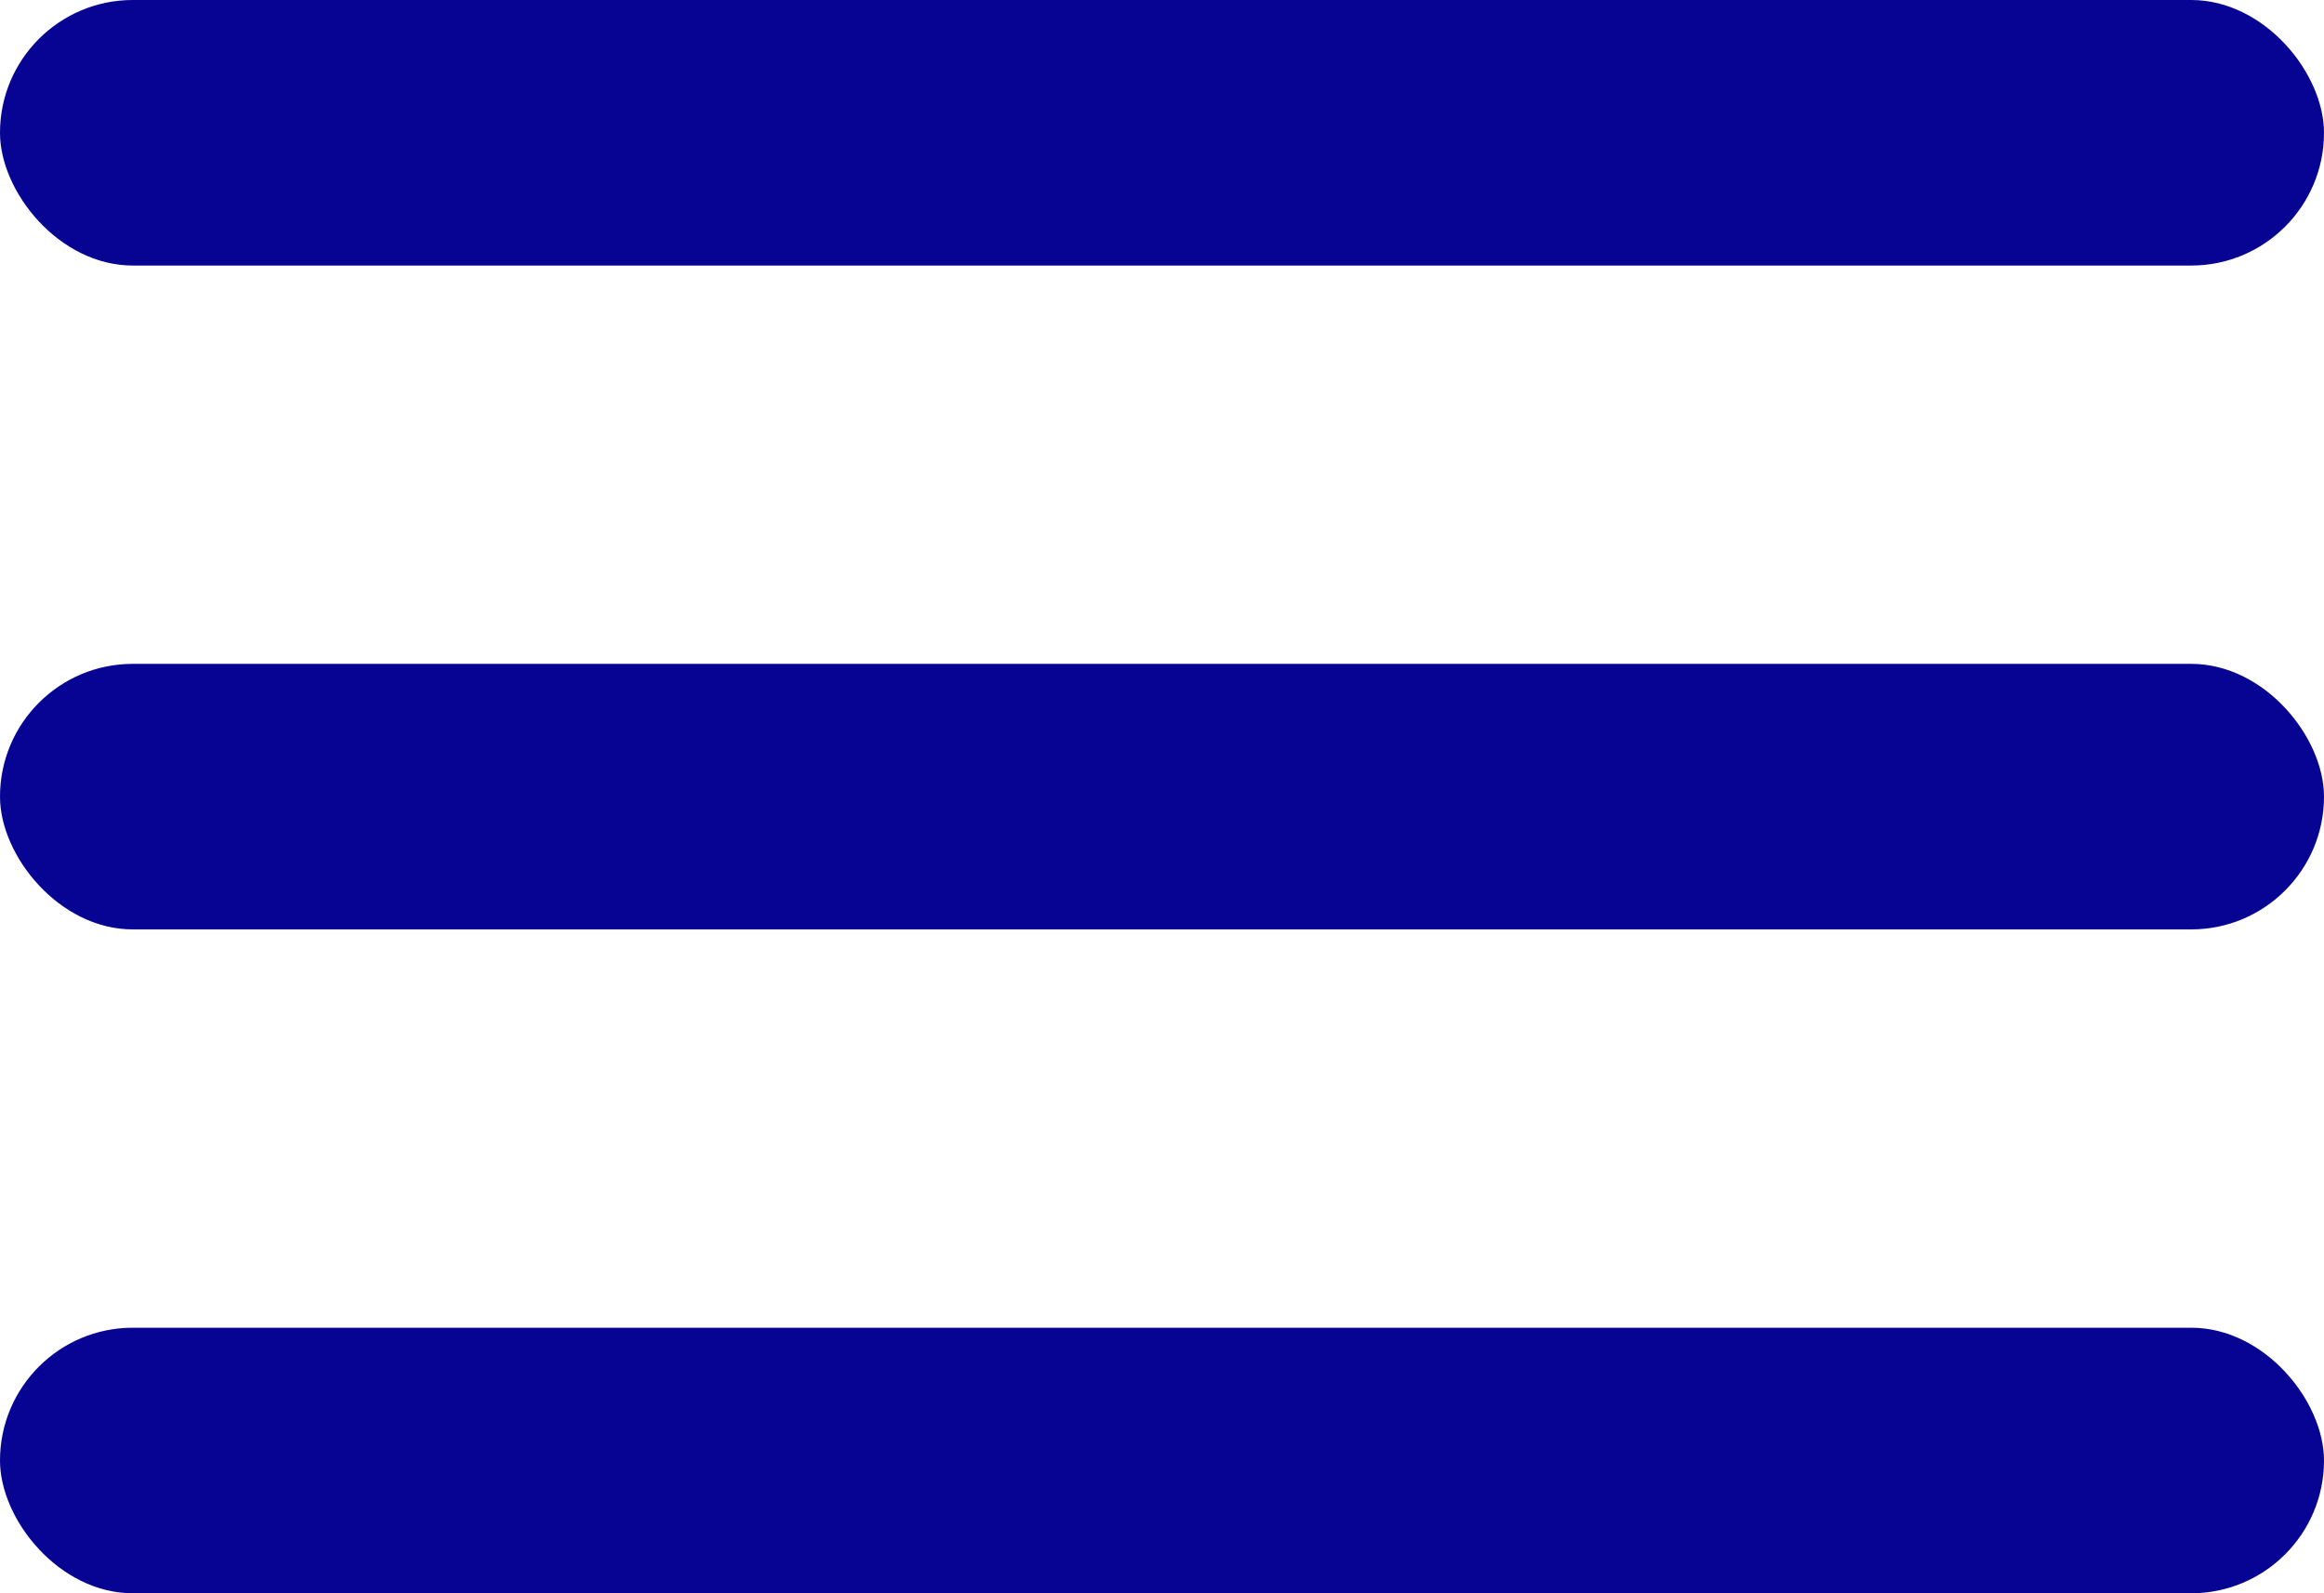 <svg xmlns="http://www.w3.org/2000/svg" width="35" height="24" viewBox="0 0 35 24">
  <g id="Group_12041" data-name="Group 12041" transform="translate(-308 -21)">
    <g id="Group_12002" data-name="Group 12002" transform="translate(-4 1.906)">
      <rect id="Rectangle_2320" data-name="Rectangle 2320" width="35" height="4" rx="2" transform="translate(312 19.094)" fill="#070393"/>
      <rect id="Rectangle_2321" data-name="Rectangle 2321" width="35" height="4" rx="2" transform="translate(312 29.094)" fill="#070393"/>
      <rect id="Rectangle_2322" data-name="Rectangle 2322" width="35" height="4" rx="2" transform="translate(312 39.094)" fill="#070393"/>
    </g>
  </g>
</svg>
